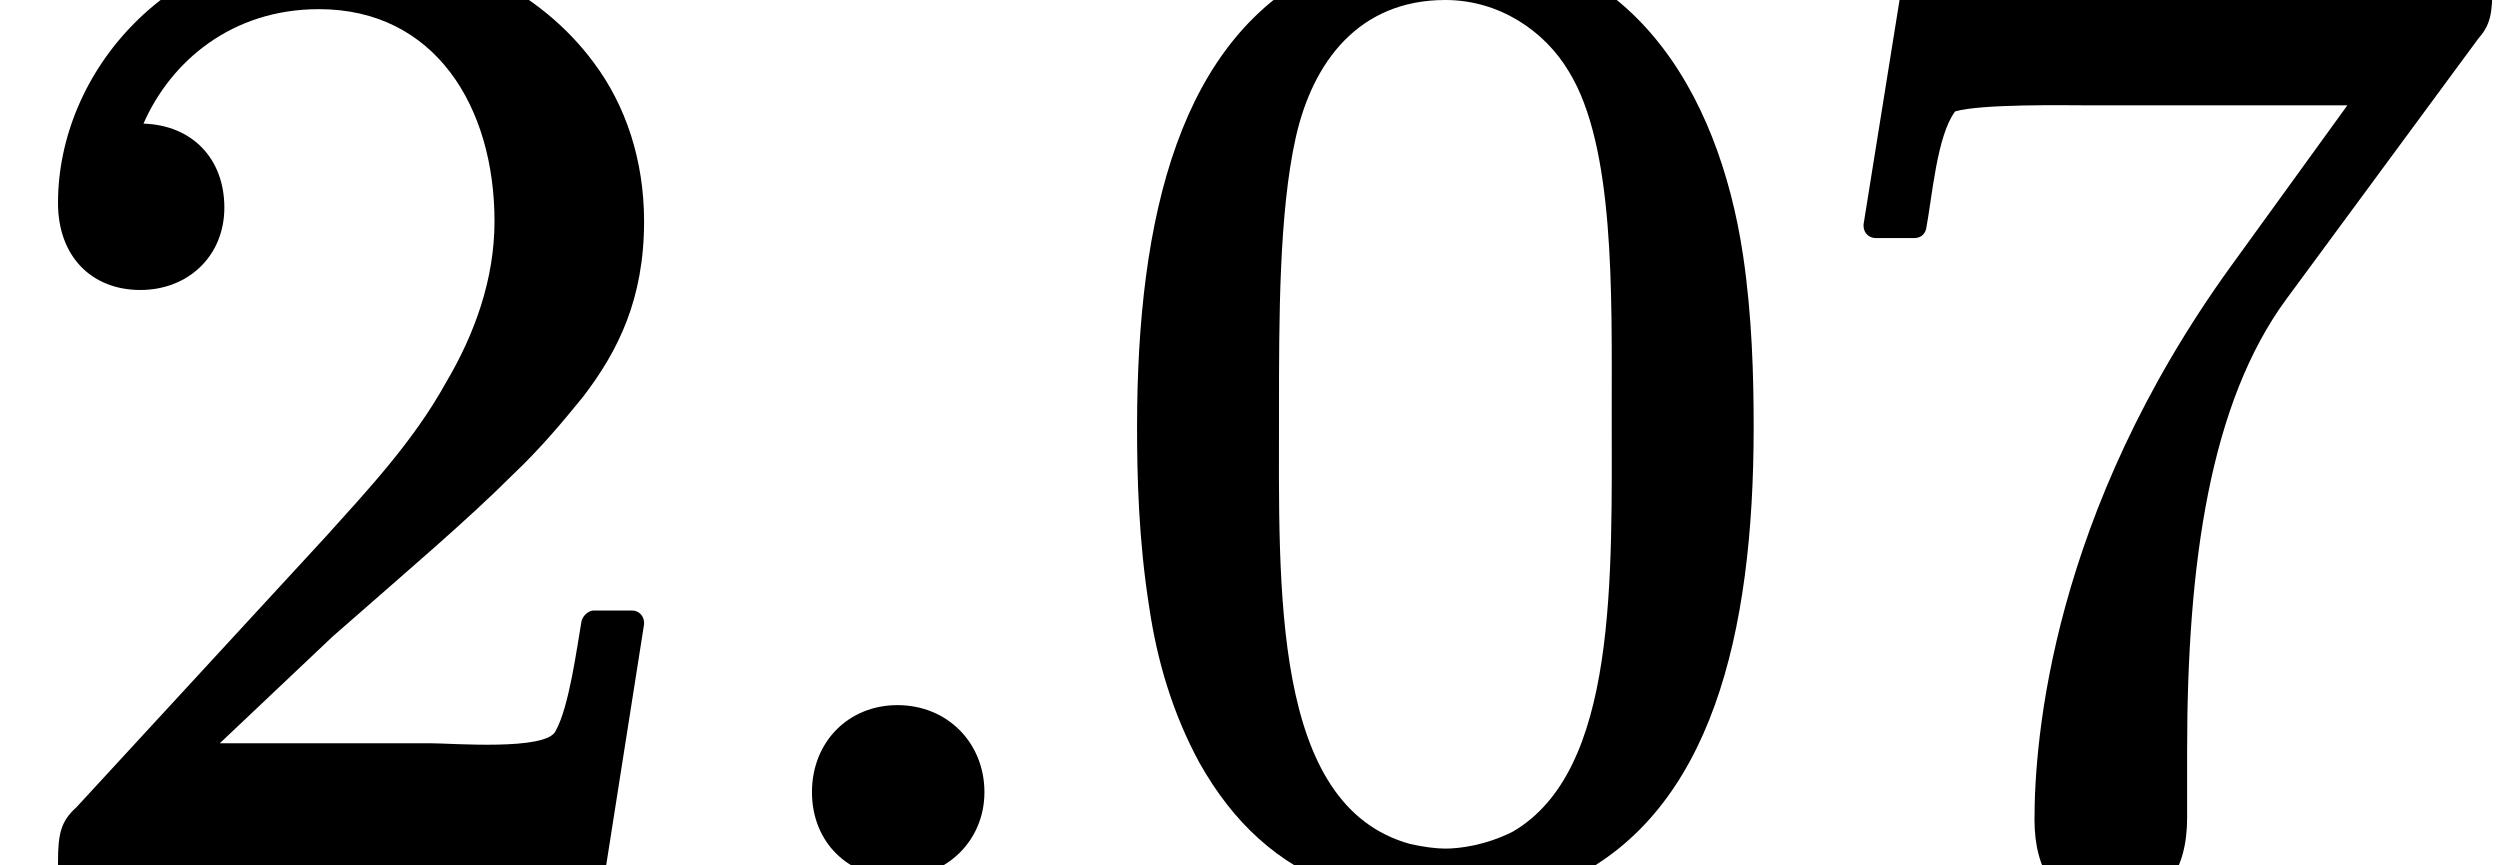 <?xml version='1.0' encoding='UTF-8'?>
<!-- This file was generated by dvisvgm 3.4 -->
<svg version='1.1' xmlns='http://www.w3.org/2000/svg' xmlns:xlink='http://www.w3.org/1999/xlink' width='16.38pt' height='5.67pt' viewBox='0 -5.67 16.38 5.67'>
<defs>
<path id='g9-58' d='M1.27-1.05C.95-1.05 .71-.81 .71-.48S.95 .08 1.27 .08S1.84-.16 1.84-.48S1.6-1.05 1.27-1.05Z'/>
<path id='g10-48' d='M3.39-2.98C3.39-1.88 3.43-.62 2.74-.22C2.56-.13 2.39-.11 2.3-.11C2.24-.11 2.16-.12 2.07-.14C1.16-.39 1.21-1.81 1.21-2.98C1.21-3.58 1.21-4.28 1.32-4.77S1.73-5.67 2.3-5.67C2.65-5.67 2.95-5.47 3.11-5.2C3.41-4.71 3.39-3.76 3.39-2.98ZM4.32-2.87C4.32-3.2 4.31-3.6 4.25-4C4.09-5.07 3.51-6.05 2.3-6.05C2.05-6.05 1.78-6.01 1.51-5.88C.56-5.43 .28-4.25 .28-2.87C.28-2.55 .29-2.13 .36-1.69C.41-1.35 .51-1 .69-.67C.91-.28 1.2-.01 1.6 .14C1.86 .25 2.11 .28 2.3 .28C2.56 .28 2.85 .22 3.12 .09C4.04-.36 4.32-1.51 4.32-2.87Z'/>
<path id='g10-50' d='M.92-3.77C1.23-3.77 1.47-3.99 1.47-4.31C1.47-4.63 1.26-4.85 .94-4.86C1.12-5.27 1.52-5.61 2.09-5.61C2.85-5.61 3.24-4.97 3.24-4.22C3.24-3.84 3.11-3.48 2.92-3.16C2.71-2.78 2.41-2.46 2.14-2.16L.5-.38C.4-.29 .38-.21 .38-.02C.38-.01 .38-.01 .38 0C.38 .04 .41 .08 .46 .08H3.89C3.93 .08 3.96 .05 3.97 .01L4.22-1.58C4.22-1.58 4.22-1.59 4.22-1.59C4.22-1.63 4.19-1.67 4.14-1.67H3.89C3.86-1.67 3.82-1.64 3.81-1.6C3.78-1.43 3.73-1.04 3.64-.88C3.58-.75 2.96-.8 2.83-.8H1.44L2.18-1.5C2.67-1.93 3.06-2.26 3.36-2.56C3.54-2.73 3.69-2.91 3.82-3.07C4.05-3.37 4.22-3.71 4.22-4.22C4.22-4.62 4.1-4.98 3.89-5.26C3.55-5.72 2.95-6.05 2.19-6.05C1.11-6.05 .38-5.2 .38-4.34C.38-3.99 .6-3.77 .92-3.77Z'/>
<path id='g10-55' d='M2.04 .28C2.4 .28 2.55 .03 2.55-.31V-.75C2.55-1.98 2.7-3.03 3.2-3.71L4.46-5.42C4.54-5.51 4.55-5.59 4.55-5.76C4.55-5.77 4.55-5.77 4.55-5.77C4.55-5.82 4.52-5.86 4.47-5.86H2.24C1.89-5.86 1.65-5.86 1.49-5.88C1.36-5.9 1.26-5.92 1.18-5.97C1.12-6.02 1.16-6.14 1.06-6.14H.81C.77-6.14 .74-6.12 .73-6.07L.43-4.2C.43-4.2 .43-4.19 .43-4.19C.43-4.14 .47-4.11 .51-4.11H.76C.8-4.11 .83-4.13 .84-4.17C.88-4.38 .91-4.78 1.03-4.94C1.2-4.99 1.76-4.98 1.88-4.98H3.6L2.84-3.93C1.66-2.3 1.55-.82 1.55-.3C1.55-.3 1.55-.3 1.55-.3C1.55 .03 1.69 .28 2.04 .28Z'/>
</defs>
<g id='page8118'>
<use x='0' y='0' xlink:href='#g10-50'/>
<use x='4.61' y='0' xlink:href='#g9-58'/>
<use x='7.17' y='0' xlink:href='#g10-48'/>
<use x='11.78' y='0' xlink:href='#g10-55'/>
</g>
</svg>